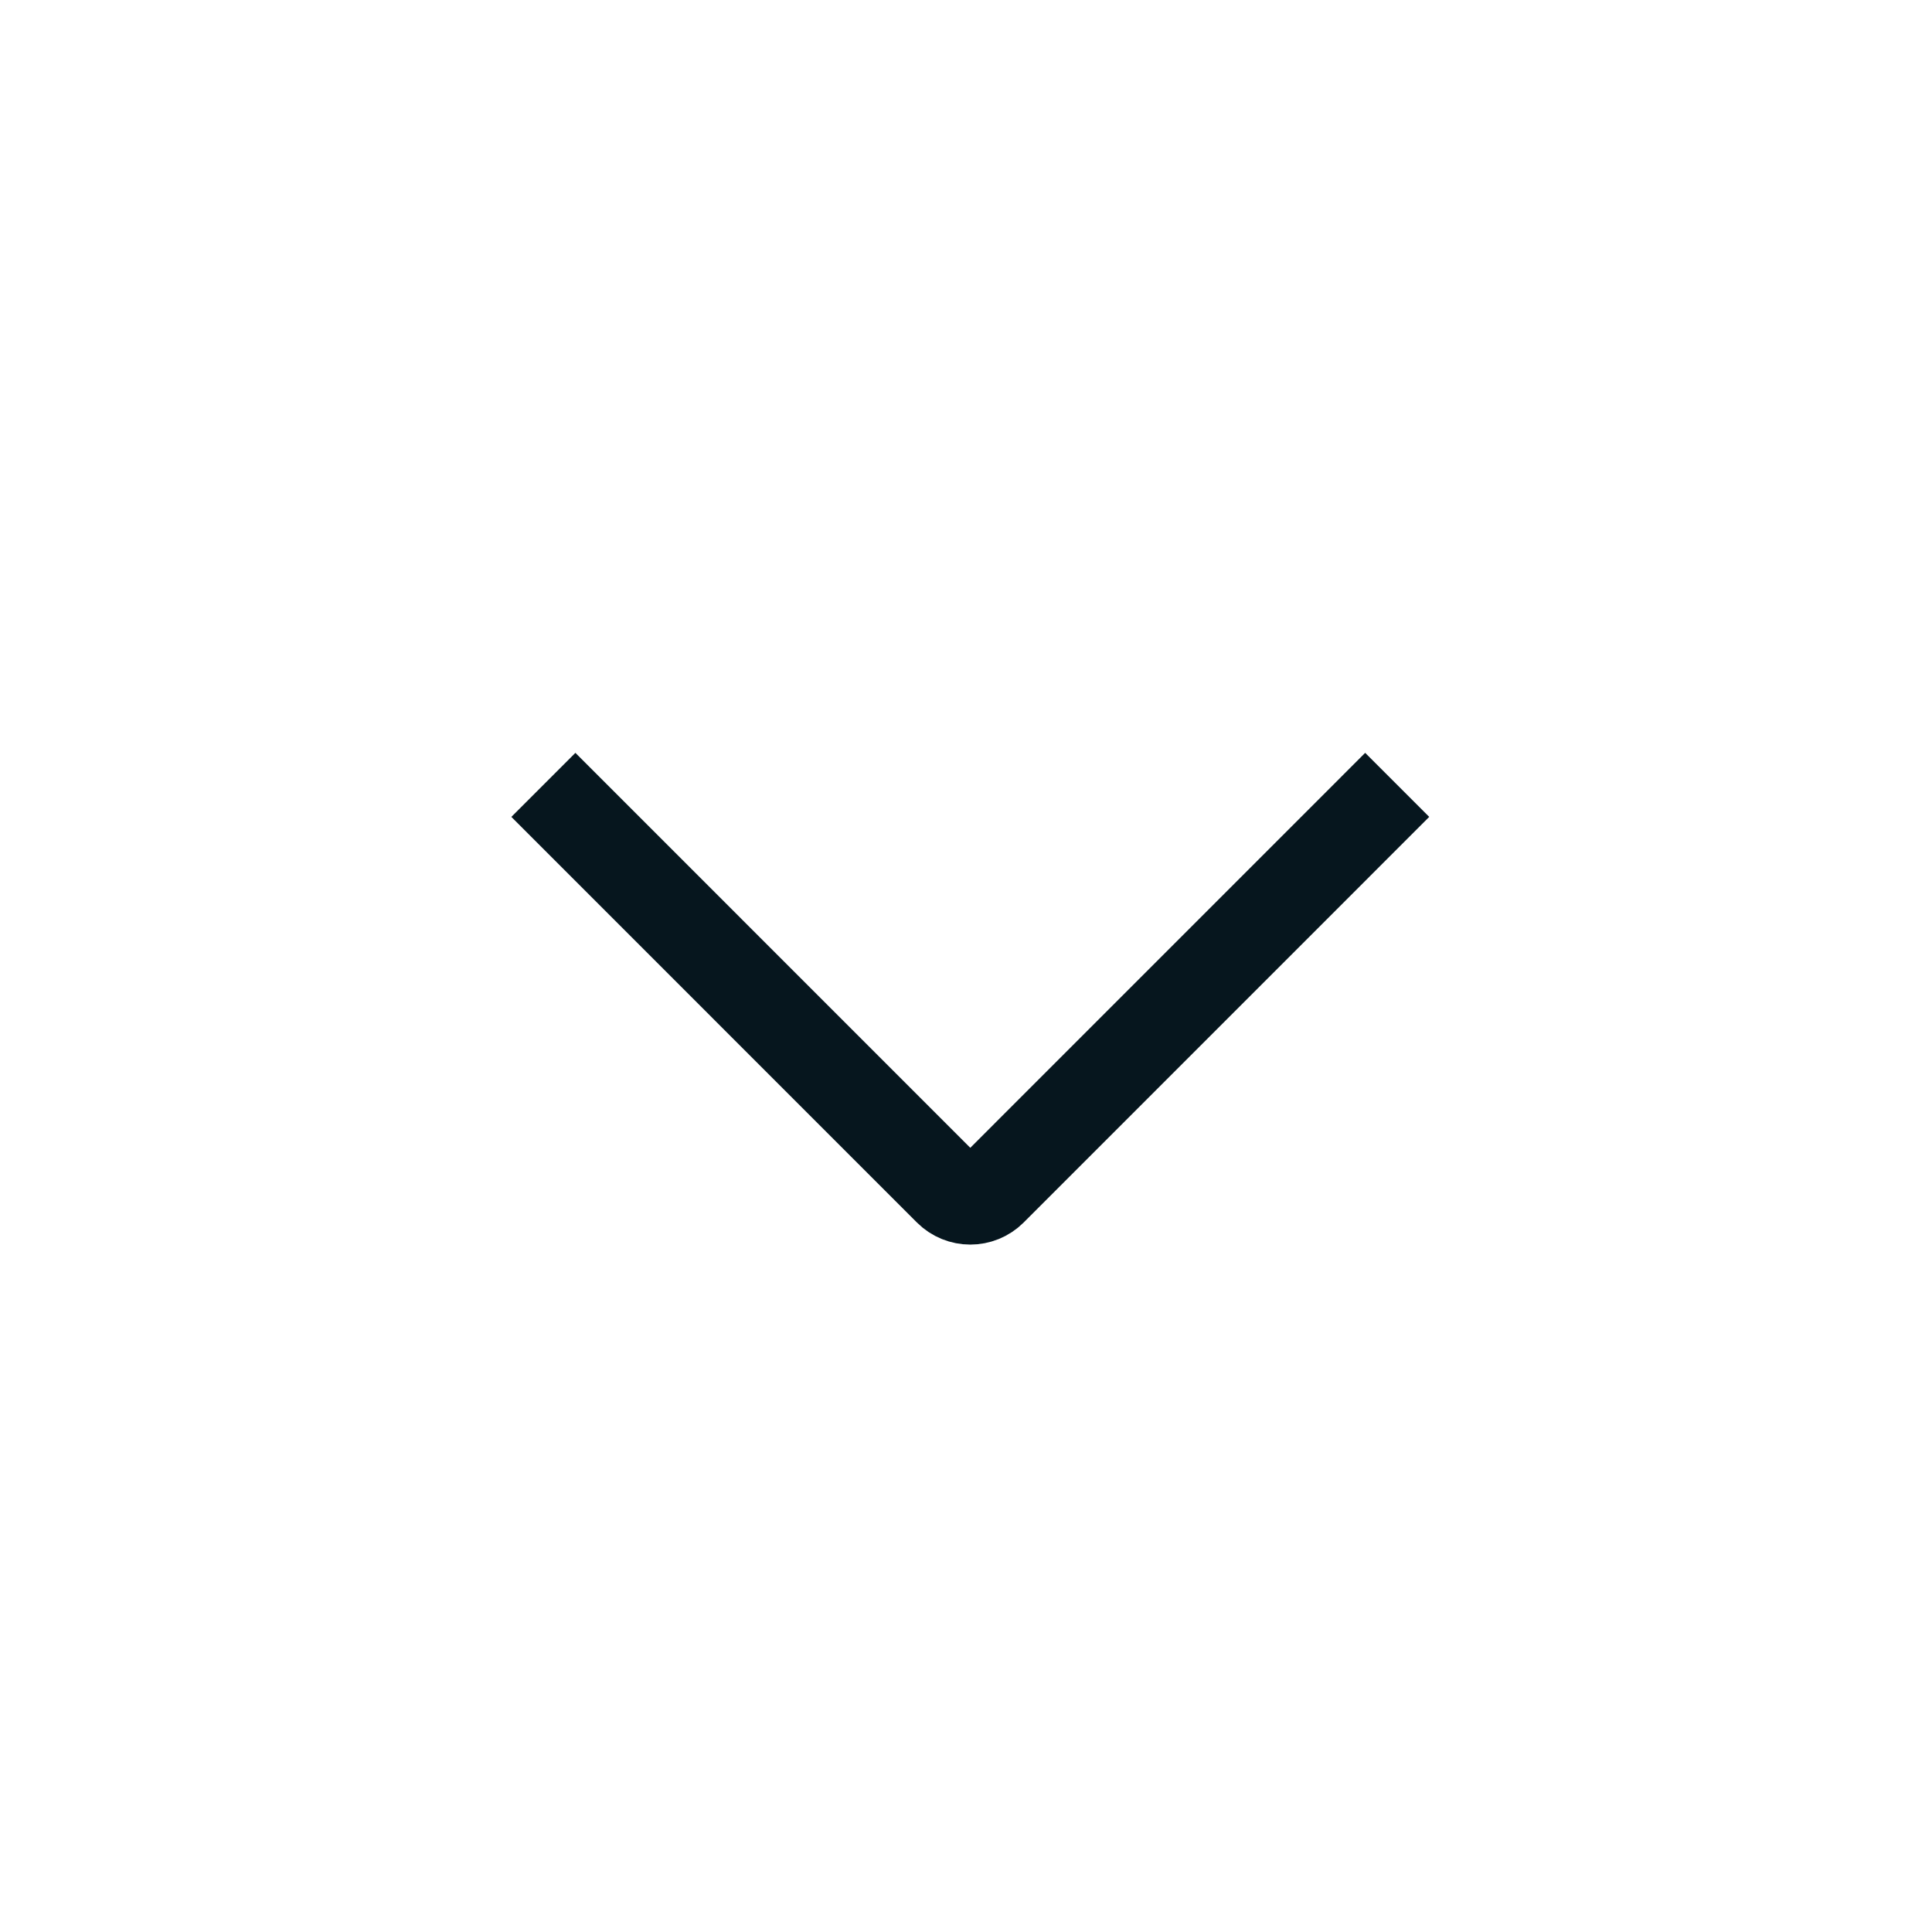 <svg width="32" height="32" viewBox="0 0 32 32" fill="none" xmlns="http://www.w3.org/2000/svg">
<path d="M9 13L15.717 19.718C15.913 19.913 16.229 19.913 16.425 19.718L23.142 13" stroke="#06161E" stroke-width="1.5"/>
</svg>
